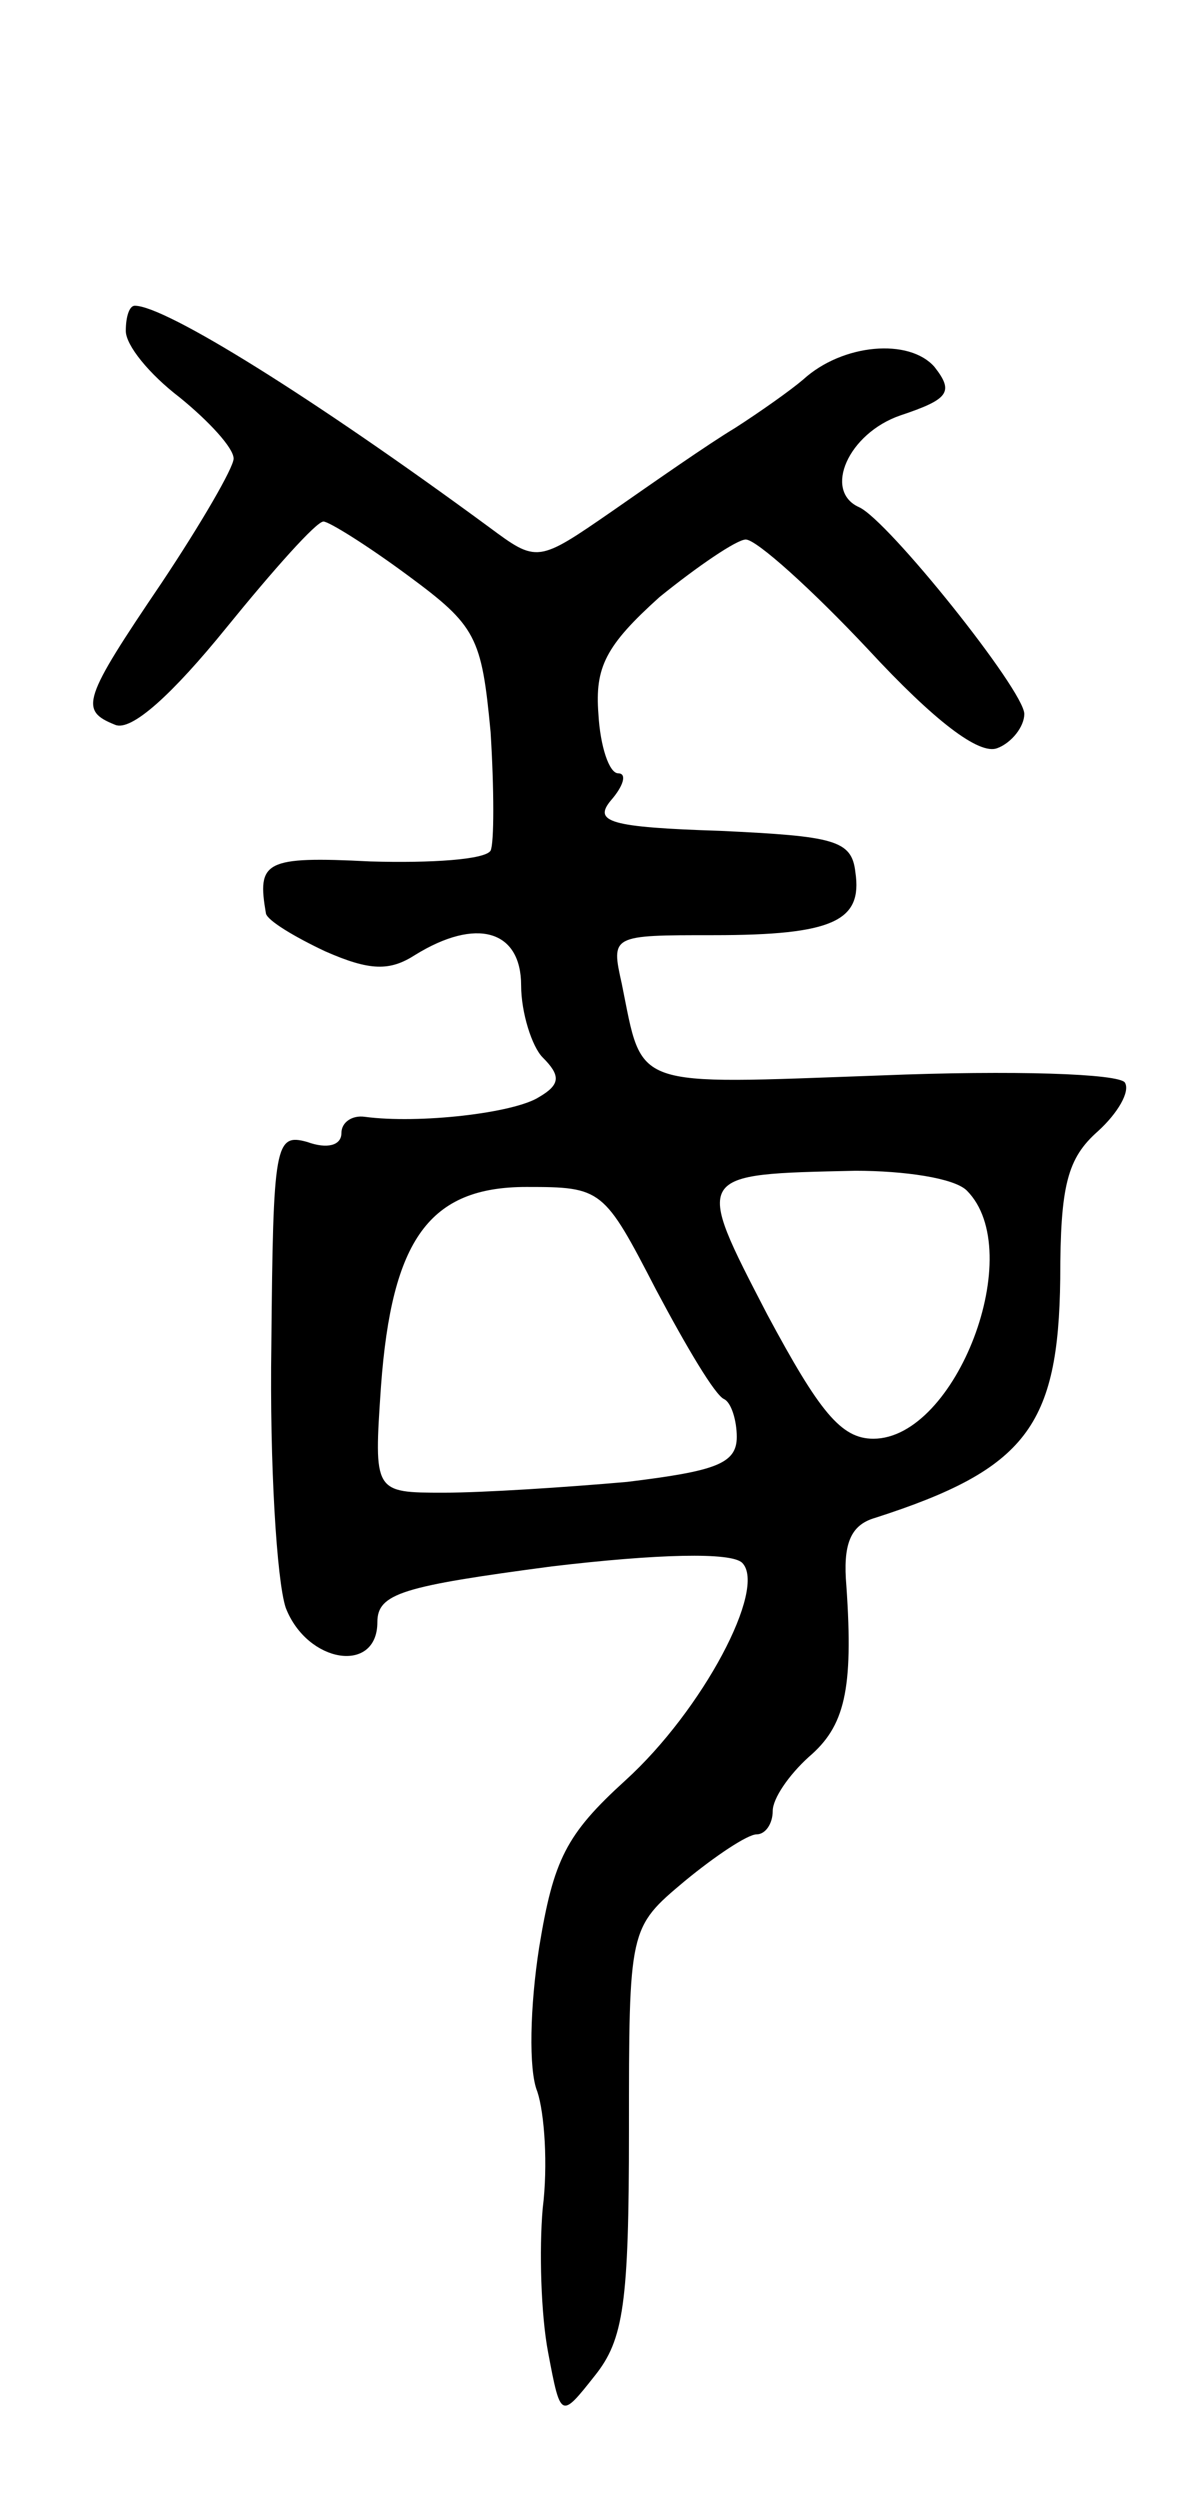 <svg version="1.0" xmlns="http://www.w3.org/2000/svg"
 width="67pt" height="139pt" viewBox="0 0 67 139"
 preserveAspectRatio="xMidYMid meet">
<g transform="translate(0,139) scale(0.1,-0.1)"
fill="#000000" stroke="none">
<path d="M70 1206 c0 -8 13 -24 30 -37 16 -13 30 -28 30 -34 0 -5 -18 -36 -40
-69 -44 -65 -46 -71 -26 -79 9 -4 32 17 62 54 26 32 50 59 54 59 3 0 24 -13
47 -30 38 -28 41 -34 46 -87 2 -32 2 -62 0 -66 -3 -5 -33 -7 -67 -6 -59 3 -63
0 -58 -29 1 -4 16 -13 33 -21 25 -11 36 -11 50 -2 34 21 59 14 59 -17 0 -15 6
-34 12 -40 10 -10 10 -15 -2 -22 -14 -9 -67 -15 -97 -11 -7 1 -13 -3 -13 -9 0
-7 -8 -9 -19 -5 -18 5 -19 -1 -20 -113 -1 -66 3 -131 8 -146 12 -31 51 -37 51
-8 0 16 14 20 97 31 59 7 100 8 106 2 14 -14 -22 -82 -65 -121 -33 -30 -40
-44 -48 -93 -5 -32 -6 -68 -1 -80 4 -12 6 -41 3 -65 -2 -23 -1 -59 3 -80 7
-37 7 -37 26 -13 16 20 19 40 19 136 0 113 0 113 31 139 17 14 35 26 40 26 5
0 9 6 9 13 0 7 9 20 20 30 20 17 25 37 21 95 -2 23 2 34 16 38 84 27 102 51
103 133 0 52 4 67 21 82 11 10 18 22 15 27 -3 5 -62 7 -136 4 -140 -5 -132 -8
-144 51 -6 27 -6 27 51 27 67 0 83 8 79 35 -2 18 -12 20 -75 23 -62 2 -71 5
-61 17 7 8 9 15 4 15 -5 0 -10 15 -11 33 -2 26 4 38 34 65 21 17 43 32 48 32
6 0 37 -28 68 -61 37 -40 62 -59 72 -55 8 3 15 12 15 19 0 13 -76 108 -92 115
-20 9 -6 41 23 51 27 9 30 13 19 27 -14 16 -51 13 -73 -7 -7 -6 -24 -18 -38
-27 -15 -9 -45 -30 -68 -46 -42 -29 -42 -29 -69 -9 -98 72 -180 123 -197 123
-3 0 -5 -6 -5 -14z m468 -478 c34 -34 -6 -138 -52 -138 -18 0 -30 15 -59 69
-41 79 -41 78 49 80 27 0 55 -4 62 -11z m-173 -55 c17 -32 33 -59 38 -61 4 -2
7 -12 7 -21 0 -15 -12 -19 -61 -25 -34 -3 -80 -6 -102 -6 -39 0 -39 0 -35 59
6 82 27 111 81 111 42 0 43 -1 72 -57z"/>
</g>
</svg>
